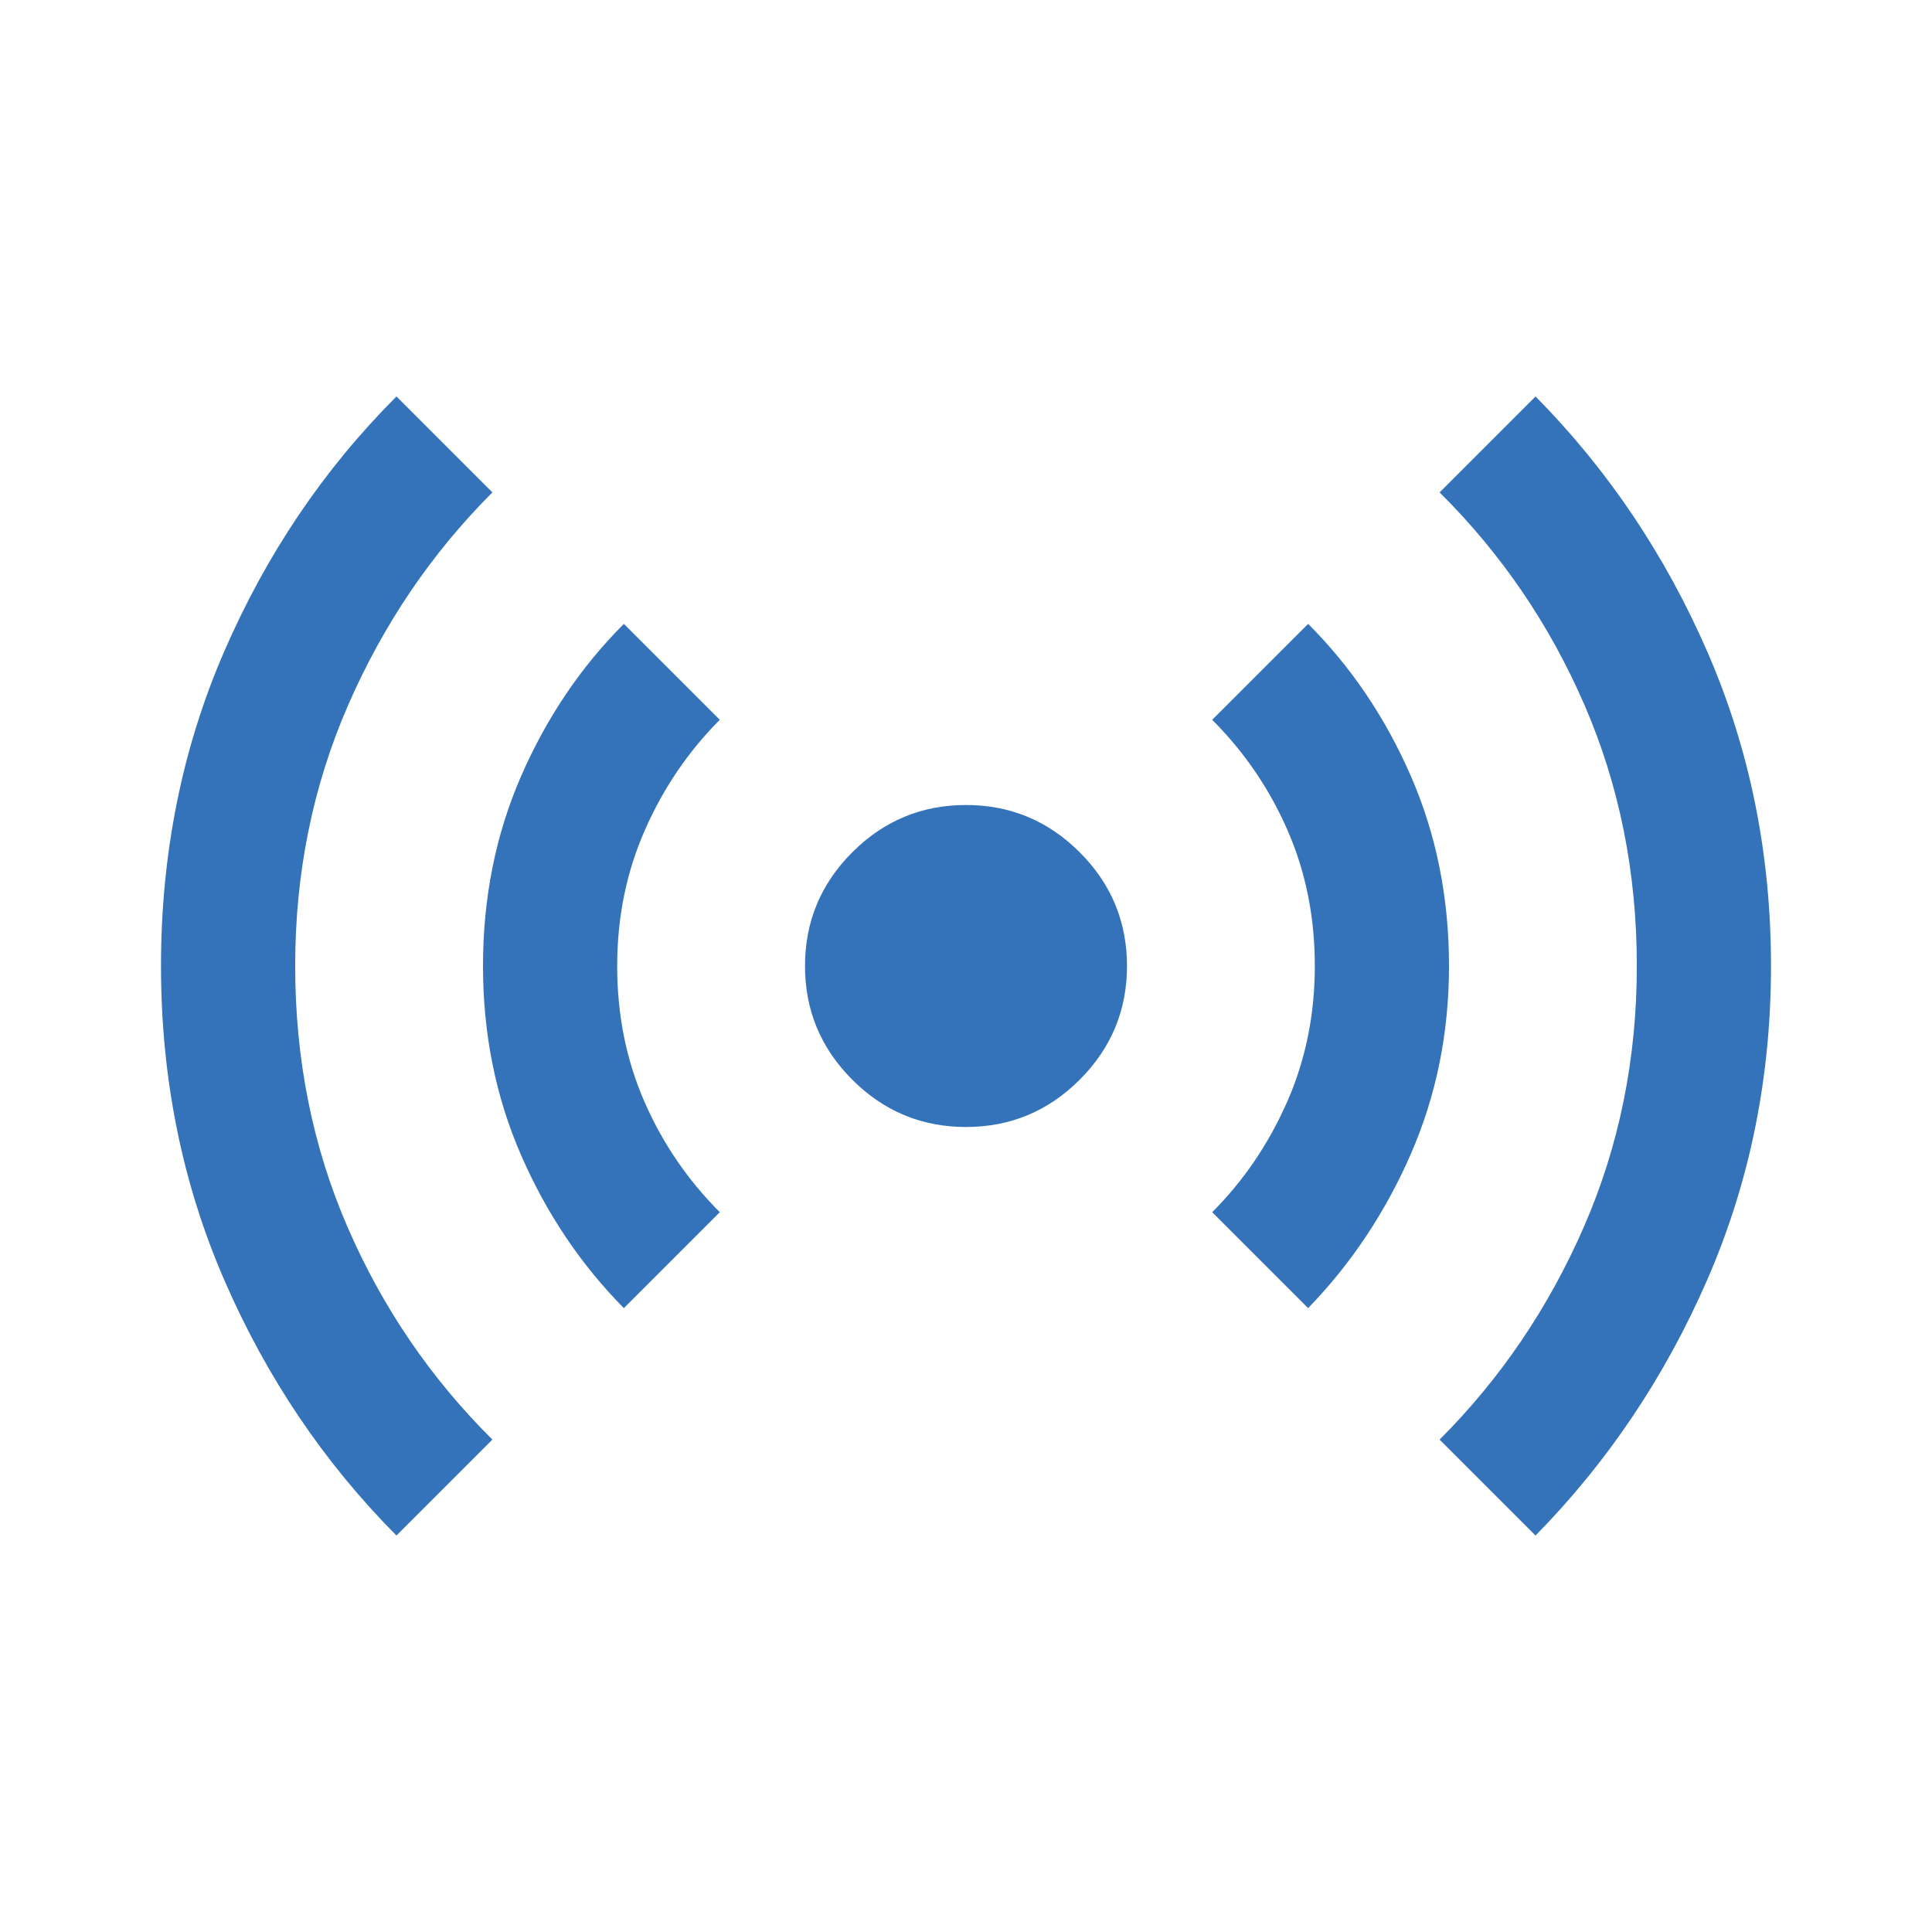 <svg xmlns="http://www.w3.org/2000/svg" height="40px" viewBox="0 -960 960 960" width="40px" fill="#3473BA"><path d="M197-197q-54-54.33-85.5-126.83T80-480q0-84 31.5-156.5T197-763l47.67 47.67Q199.33-670 173-609.67 146.67-549.33 146.67-480q0 69.67 26 129.67 26 60 72 105.66L197-197Zm113-113q-32-32.33-51-75.83T240-480q0-51 19-94.5t51-75.5l47.67 47.67Q334.33-579 320.5-547.67q-13.83 31.34-13.83 67.67t13.5 67.33q13.5 31 37.5 55L310-310Zm170-90q-33 0-56.5-23.5T400-480q0-33 23.5-56.5T480-560q33 0 56.5 23.5T560-480q0 33-23.5 56.5T480-400Zm170 90-47.67-47.67q23.34-23.33 37.17-54.66 13.83-31.34 13.83-67.67t-13.5-67.33q-13.5-31-37.5-55L650-650q32 32 51 75.5t19 94.5q0 50-19 93.5T650-310Zm113 113-47.67-47.67Q760.67-290 787-350.33q26.33-60.34 26.33-129.67 0-69.67-26-129.67-26-60-72-105.66L763-763q54 54.67 85.5 127.17T880-480q0 83-31.5 155.5T763-197Z"/></svg>